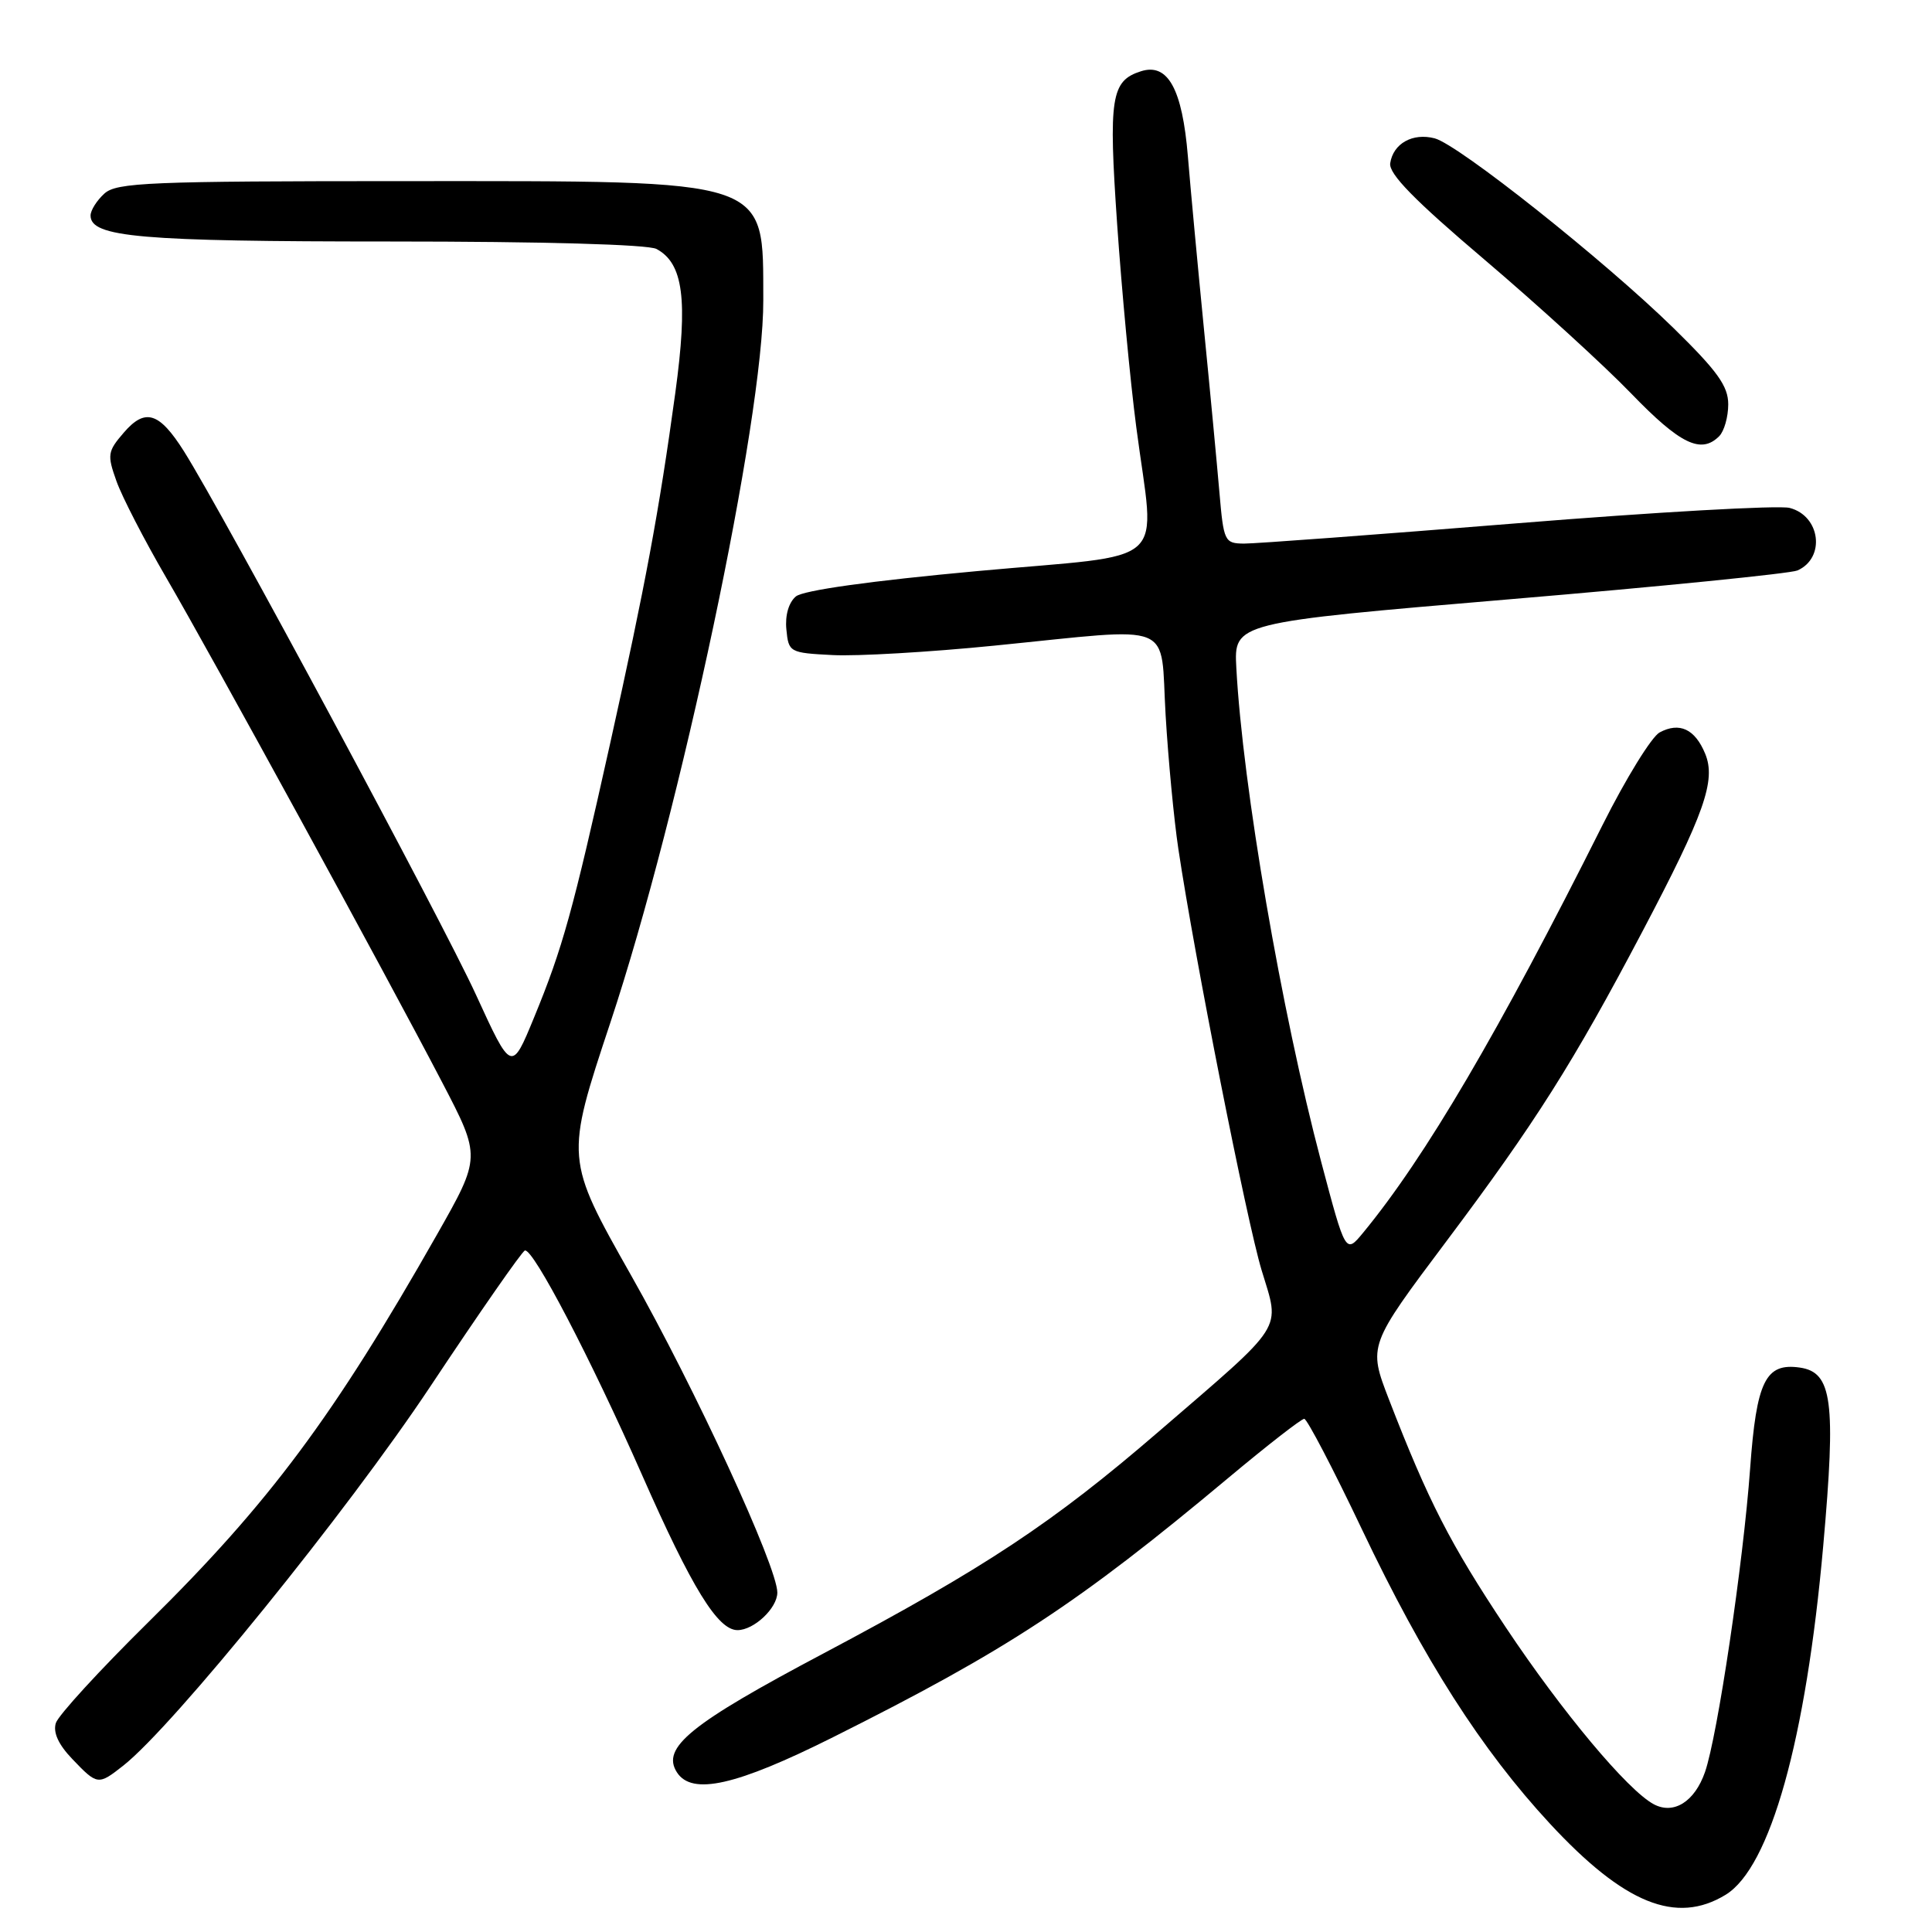 <?xml version="1.0" encoding="UTF-8" standalone="no"?>
<!DOCTYPE svg PUBLIC "-//W3C//DTD SVG 1.1//EN" "http://www.w3.org/Graphics/SVG/1.1/DTD/svg11.dtd" >
<svg xmlns="http://www.w3.org/2000/svg" xmlns:xlink="http://www.w3.org/1999/xlink" version="1.1" viewBox="0 0 256 256">
 <g >
 <path fill="currentColor"
d=" M 228.65 251.07 C 234.57 247.46 239.31 230.52 241.59 204.80 C 243.29 185.64 242.79 181.83 238.48 181.21 C 233.94 180.56 232.74 183.00 231.90 194.60 C 230.99 207.12 227.58 230.04 225.92 234.81 C 224.55 238.74 221.77 240.48 219.13 239.07 C 215.67 237.22 207.00 226.85 199.53 215.64 C 192.15 204.55 189.27 198.94 184.03 185.40 C 181.29 178.29 181.29 178.29 191.71 164.40 C 203.45 148.75 208.47 140.81 217.59 123.50 C 225.86 107.81 227.41 103.41 225.94 99.86 C 224.59 96.60 222.54 95.64 219.91 97.05 C 218.85 97.62 215.45 103.13 212.36 109.29 C 198.58 136.79 188.85 153.35 180.63 163.33 C 178.30 166.16 178.30 166.16 175.07 153.97 C 169.78 133.97 164.66 104.16 163.82 88.50 C 163.50 82.50 163.50 82.50 200.00 79.41 C 220.07 77.72 237.25 75.99 238.17 75.59 C 241.92 73.93 241.22 68.35 237.13 67.30 C 235.68 66.93 219.43 67.85 201.00 69.34 C 182.57 70.83 166.30 72.04 164.83 72.03 C 162.26 72.00 162.14 71.75 161.58 65.25 C 161.26 61.54 160.34 51.75 159.52 43.50 C 158.71 35.25 157.75 25.00 157.40 20.71 C 156.66 11.78 154.75 8.31 151.19 9.44 C 147.21 10.70 146.87 12.92 148.03 29.74 C 148.63 38.41 149.76 50.49 150.56 56.58 C 153.03 75.56 155.54 73.28 129.51 75.67 C 115.37 76.97 106.44 78.22 105.46 79.03 C 104.51 79.83 104.01 81.53 104.20 83.41 C 104.49 86.43 104.62 86.51 110.33 86.80 C 113.54 86.97 123.19 86.41 131.76 85.55 C 156.15 83.12 153.70 82.13 154.45 94.75 C 154.80 100.66 155.56 108.65 156.14 112.50 C 158.30 126.93 165.19 161.75 167.17 168.31 C 169.63 176.43 170.49 175.07 153.50 189.72 C 139.48 201.81 130.53 207.73 109.15 219.07 C 91.45 228.44 87.59 231.58 89.70 234.85 C 91.69 237.93 97.55 236.61 110.38 230.19 C 133.48 218.63 142.77 212.54 162.82 195.78 C 167.94 191.50 172.44 188.00 172.82 188.00 C 173.19 188.01 176.64 194.60 180.47 202.66 C 188.69 219.94 196.27 231.81 205.37 241.64 C 215.21 252.26 222.11 255.06 228.65 251.07 Z  M 16.34 233.95 C 22.97 228.73 45.99 200.31 57.03 183.70 C 63.53 173.91 69.17 165.81 69.55 165.70 C 70.64 165.38 78.28 180.03 85.08 195.45 C 91.68 210.43 95.11 216.00 97.72 216.00 C 99.91 216.00 103.00 213.08 103.00 211.02 C 103.00 207.61 92.12 184.00 83.64 169.02 C 74.89 153.54 74.89 153.54 80.87 135.52 C 90.18 107.50 101.20 55.45 101.14 39.78 C 101.08 23.50 102.59 24.00 53.86 24.00 C 19.72 24.00 15.46 24.18 13.83 25.65 C 12.82 26.57 12.00 27.87 12.00 28.56 C 12.00 31.43 18.53 32.00 51.71 32.00 C 71.91 32.00 85.87 32.39 86.99 32.99 C 90.55 34.90 91.17 39.68 89.48 52.07 C 87.32 67.83 85.51 77.55 80.85 98.50 C 75.89 120.79 74.56 125.60 70.78 134.79 C 67.78 142.09 67.78 142.09 63.06 131.79 C 58.58 122.02 29.59 68.06 24.37 59.79 C 21.09 54.60 19.23 54.03 16.39 57.34 C 14.25 59.82 14.19 60.27 15.43 63.75 C 16.16 65.81 19.12 71.55 22.00 76.50 C 28.07 86.92 51.02 128.90 58.58 143.40 C 63.74 153.30 63.74 153.30 57.89 163.61 C 44.22 187.68 35.68 199.15 19.63 214.97 C 13.23 221.28 7.73 227.28 7.40 228.31 C 7.01 229.56 7.74 231.16 9.59 233.09 C 12.91 236.56 13.01 236.57 16.34 233.95 Z  M 227.80 57.80 C 228.46 57.14 229.00 55.24 229.00 53.58 C 229.00 51.16 227.58 49.18 221.75 43.47 C 212.59 34.51 193.27 19.16 190.10 18.33 C 187.18 17.57 184.60 19.02 184.21 21.63 C 184.00 23.03 187.41 26.52 196.71 34.41 C 203.74 40.39 212.49 48.36 216.14 52.14 C 222.64 58.87 225.40 60.20 227.80 57.80 Z "/>
</g>
</svg>
